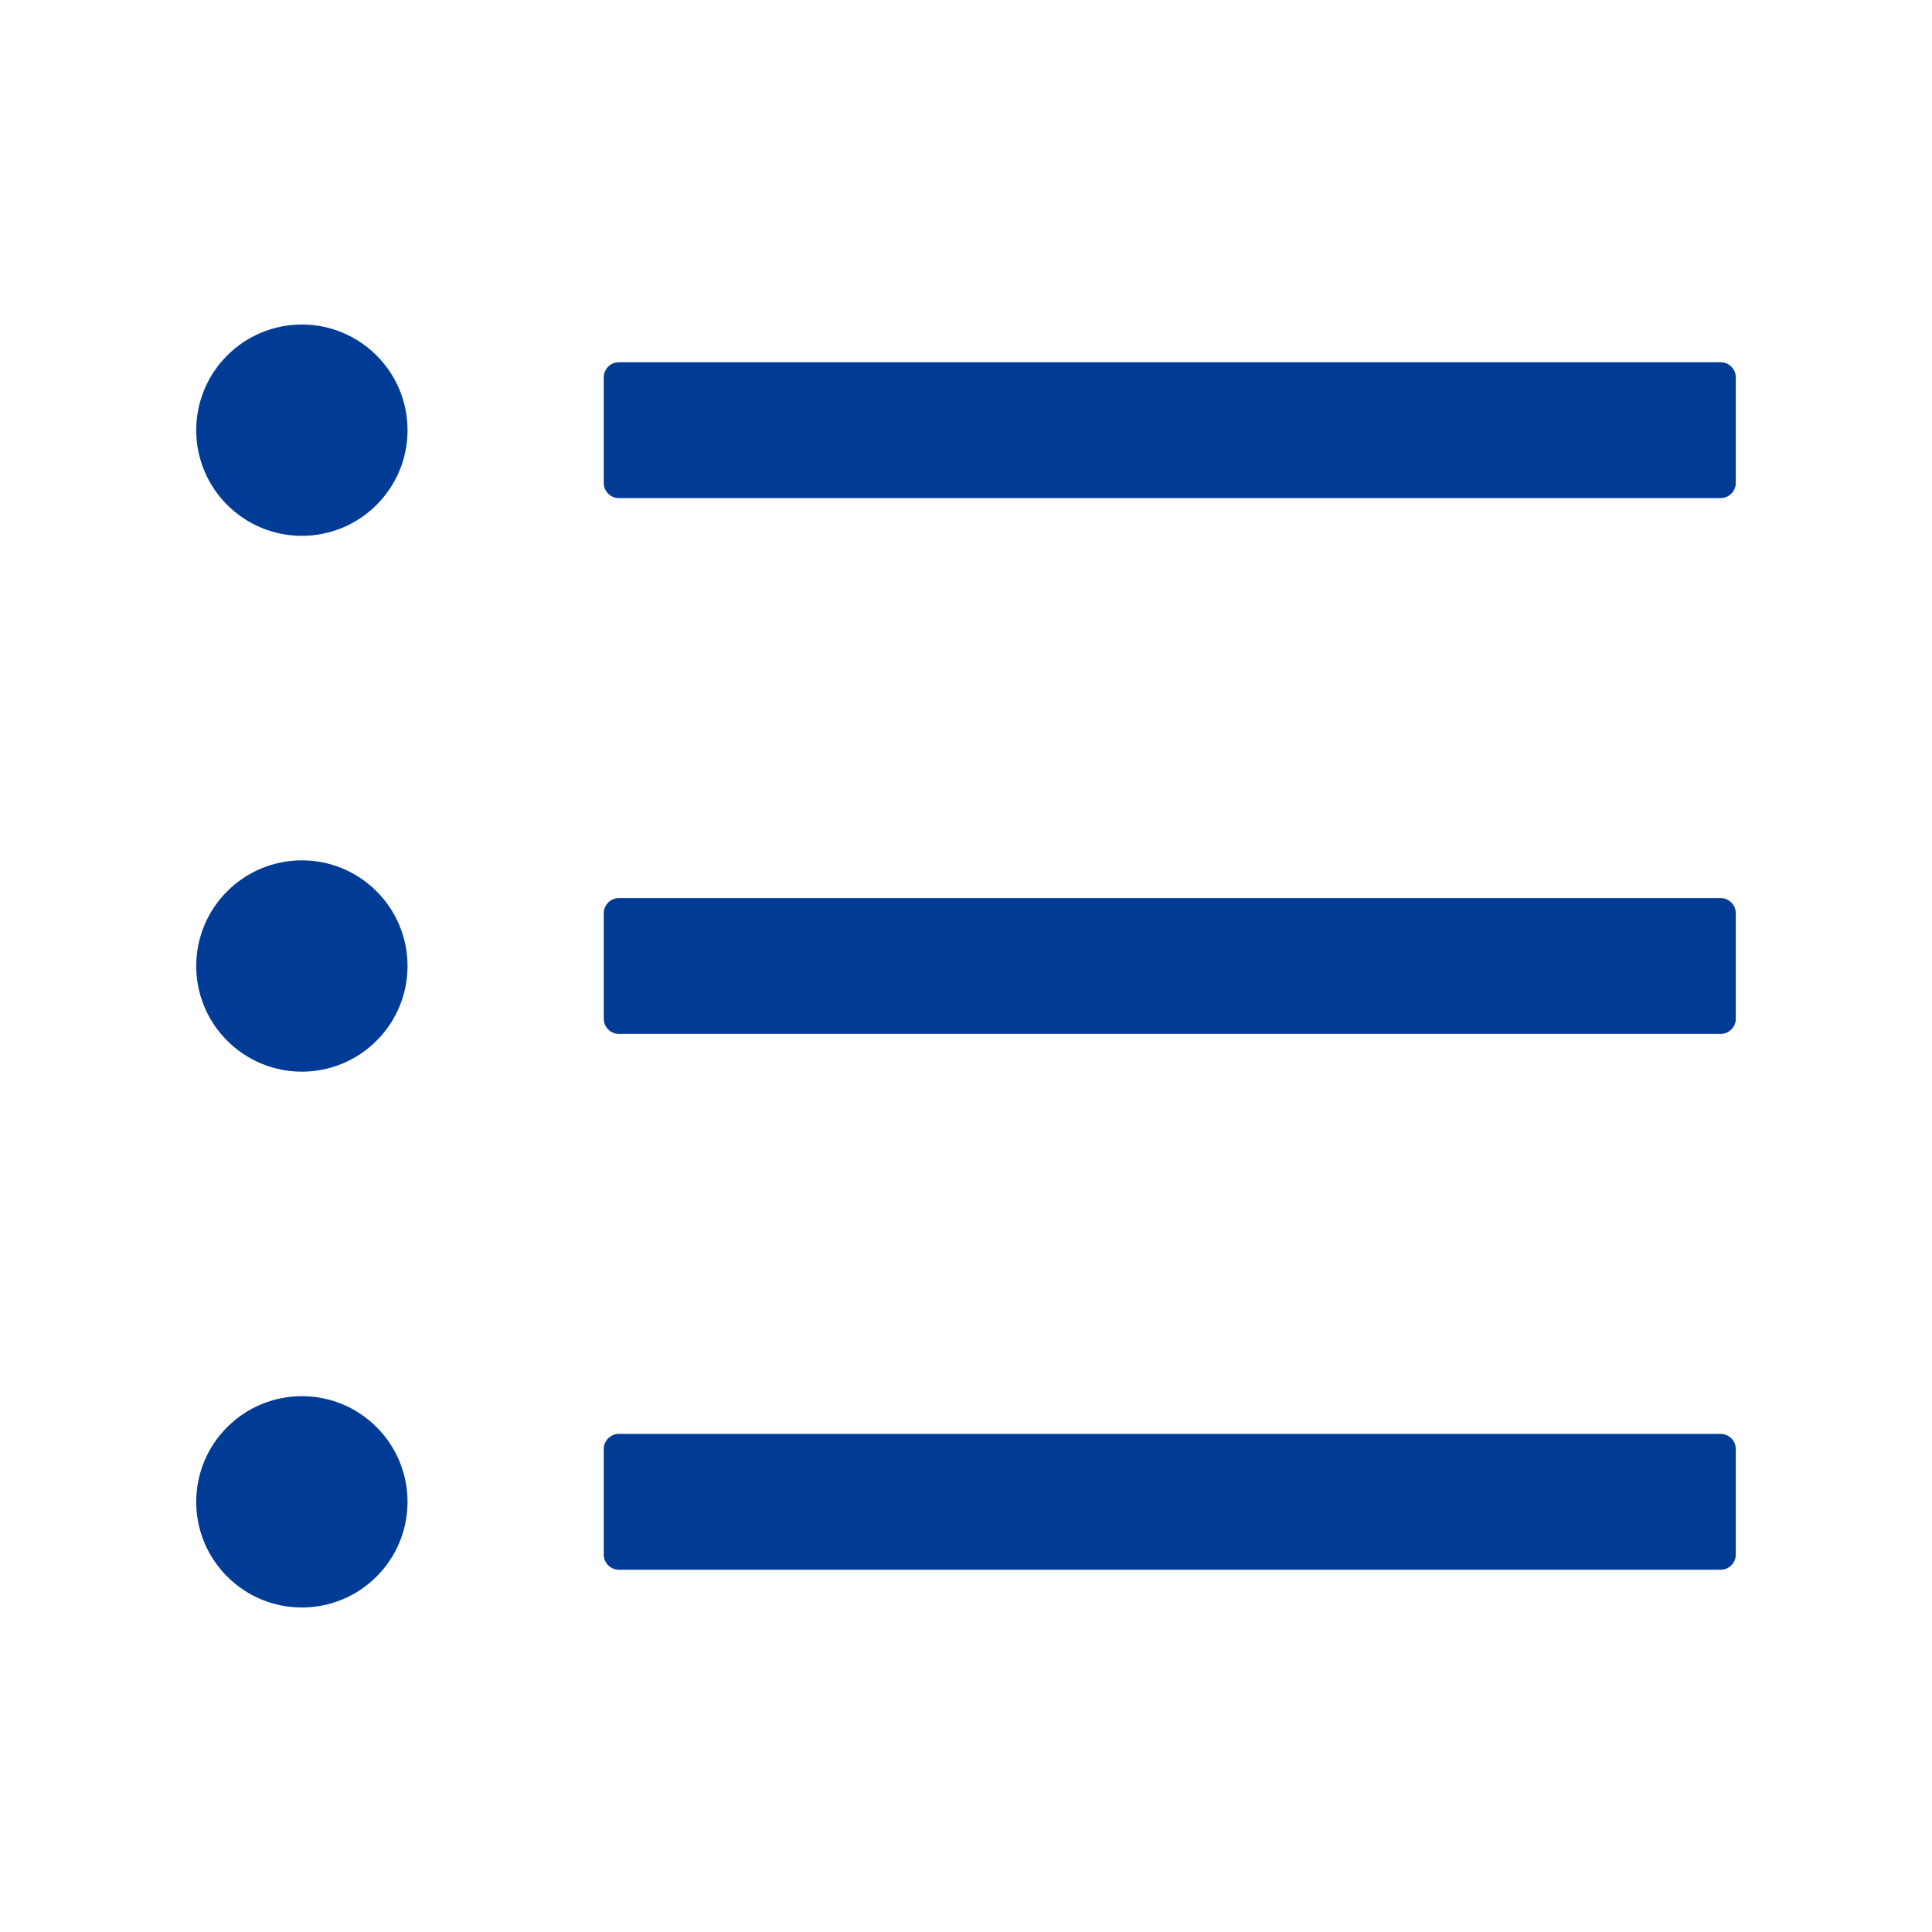 <svg width="32" height="32" viewBox="0 0 32 32" fill="none" xmlns="http://www.w3.org/2000/svg">
<path d="M28.5 6H10.25C10.113 6 10 6.112 10 6.25V8C10 8.137 10.113 8.25 10.25 8.25H28.5C28.637 8.25 28.75 8.137 28.75 8V6.25C28.75 6.112 28.637 6 28.5 6ZM28.5 14.875H10.25C10.113 14.875 10 14.988 10 15.125V16.875C10 17.012 10.113 17.125 10.25 17.125H28.5C28.637 17.125 28.75 17.012 28.75 16.875V15.125C28.75 14.988 28.637 14.875 28.5 14.875ZM28.5 23.75H10.25C10.113 23.75 10 23.863 10 24V25.75C10 25.887 10.113 26 10.25 26H28.5C28.637 26 28.75 25.887 28.75 25.75V24C28.75 23.863 28.637 23.75 28.5 23.75ZM3.25 7.125C3.25 7.355 3.295 7.582 3.383 7.795C3.471 8.007 3.6 8.2 3.763 8.362C3.925 8.525 4.118 8.654 4.33 8.742C4.543 8.83 4.77 8.875 5 8.875C5.23 8.875 5.457 8.83 5.67 8.742C5.882 8.654 6.075 8.525 6.237 8.362C6.4 8.2 6.529 8.007 6.617 7.795C6.705 7.582 6.75 7.355 6.75 7.125C6.75 6.895 6.705 6.668 6.617 6.455C6.529 6.243 6.4 6.05 6.237 5.888C6.075 5.725 5.882 5.596 5.67 5.508C5.457 5.42 5.23 5.375 5 5.375C4.77 5.375 4.543 5.42 4.33 5.508C4.118 5.596 3.925 5.725 3.763 5.888C3.6 6.05 3.471 6.243 3.383 6.455C3.295 6.668 3.25 6.895 3.25 7.125ZM3.25 16C3.25 16.23 3.295 16.457 3.383 16.67C3.471 16.882 3.6 17.075 3.763 17.237C3.925 17.4 4.118 17.529 4.33 17.617C4.543 17.705 4.77 17.75 5 17.75C5.23 17.75 5.457 17.705 5.67 17.617C5.882 17.529 6.075 17.4 6.237 17.237C6.4 17.075 6.529 16.882 6.617 16.67C6.705 16.457 6.75 16.23 6.75 16C6.75 15.77 6.705 15.543 6.617 15.33C6.529 15.118 6.4 14.925 6.237 14.763C6.075 14.6 5.882 14.471 5.67 14.383C5.457 14.295 5.23 14.25 5 14.25C4.77 14.25 4.543 14.295 4.33 14.383C4.118 14.471 3.925 14.6 3.763 14.763C3.6 14.925 3.471 15.118 3.383 15.33C3.295 15.543 3.25 15.77 3.25 16ZM3.25 24.875C3.25 25.105 3.295 25.332 3.383 25.545C3.471 25.757 3.6 25.95 3.763 26.112C3.925 26.275 4.118 26.404 4.33 26.492C4.543 26.58 4.77 26.625 5 26.625C5.23 26.625 5.457 26.58 5.67 26.492C5.882 26.404 6.075 26.275 6.237 26.112C6.4 25.95 6.529 25.757 6.617 25.545C6.705 25.332 6.75 25.105 6.75 24.875C6.75 24.645 6.705 24.418 6.617 24.205C6.529 23.993 6.4 23.8 6.237 23.638C6.075 23.475 5.882 23.346 5.67 23.258C5.457 23.17 5.23 23.125 5 23.125C4.77 23.125 4.543 23.17 4.33 23.258C4.118 23.346 3.925 23.475 3.763 23.638C3.6 23.8 3.471 23.993 3.383 24.205C3.295 24.418 3.25 24.645 3.25 24.875Z" fill="#003C96"/>
</svg>
